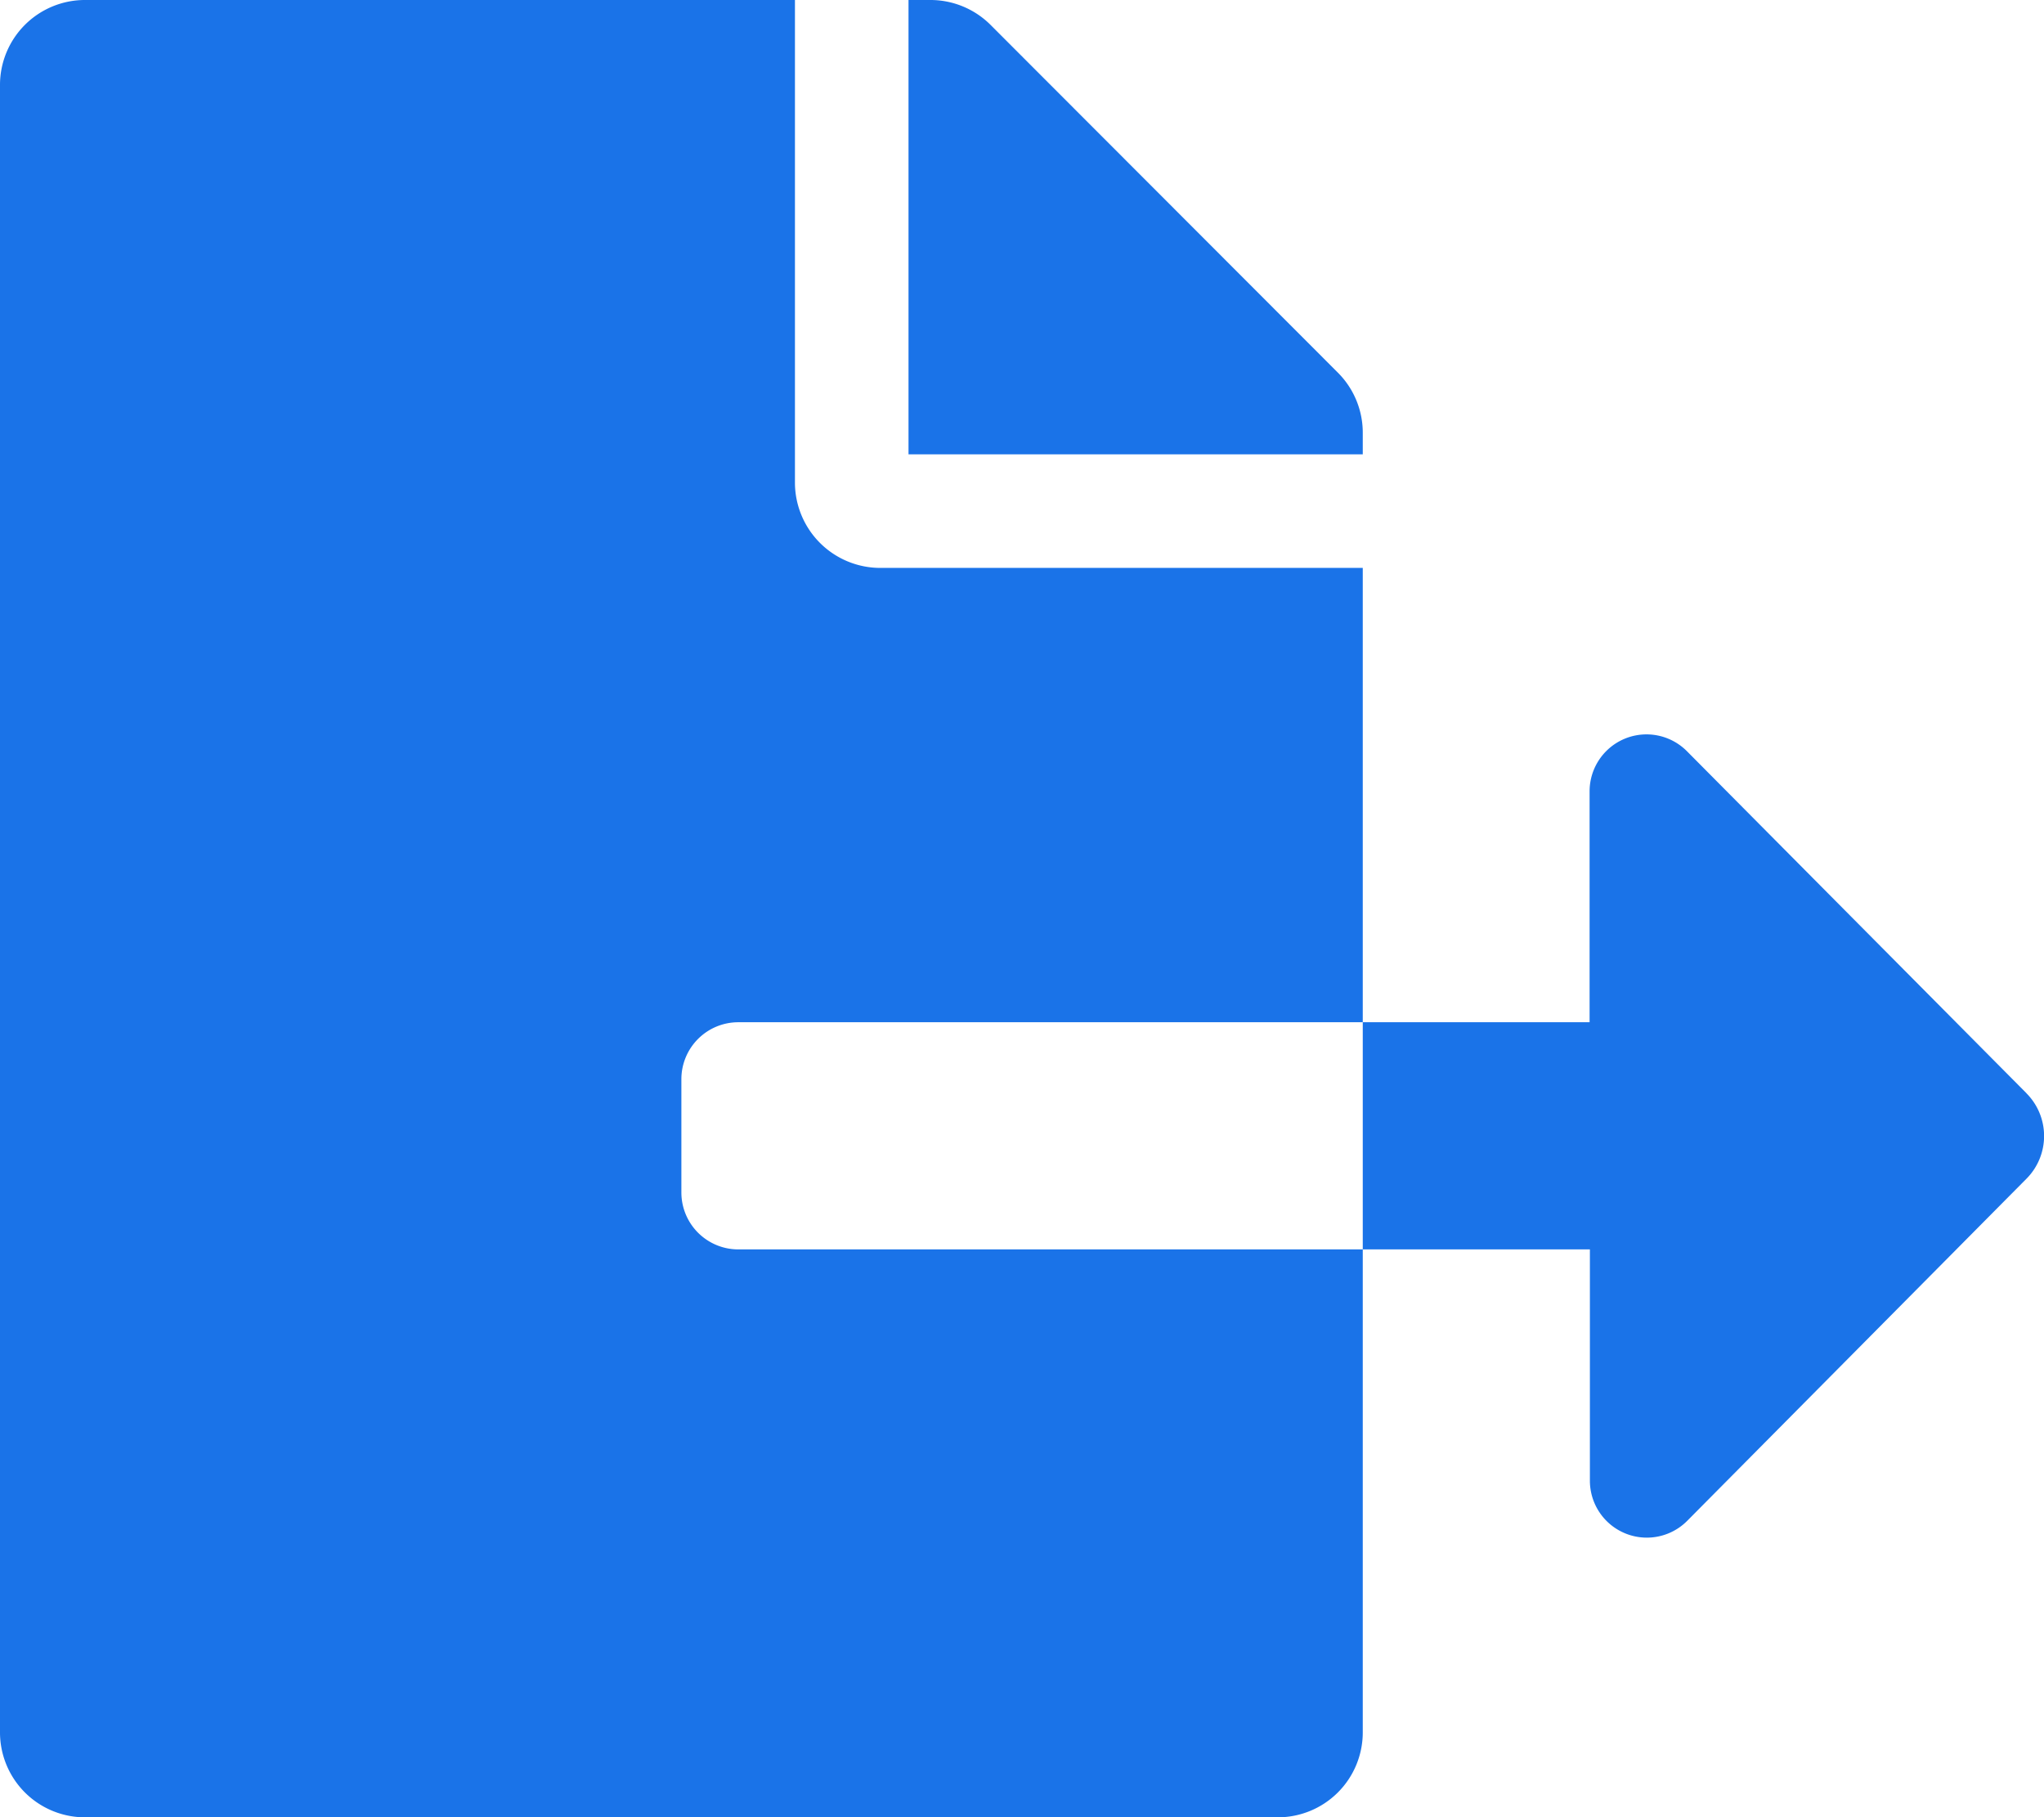 <svg xmlns="http://www.w3.org/2000/svg" width="26.998" height="24" viewBox="0 0 26.998 24">
  <path id="Icon_awesome-file-export" data-name="Icon awesome-file-export" d="M18,5.714a1.121,1.121,0,0,0-.328-.792L13.083.328a1.124,1.124,0,0,0-.8-.328H12V6h6Zm8.766,8.723L22.28,9.919a.752.752,0,0,0-1.284.53V13.5H18v3h3v3.056a.752.752,0,0,0,1.284.53l4.486-4.523A.8.8,0,0,0,26.766,14.438ZM9,15.75v-1.5a.752.752,0,0,1,.75-.75H18v-6H11.625A1.128,1.128,0,0,1,10.5,6.375V0H1.125A1.122,1.122,0,0,0,0,1.125v21.75A1.122,1.122,0,0,0,1.125,24h15.75A1.122,1.122,0,0,0,18,22.875V16.5H9.75A.752.752,0,0,1,9,15.75Z" fill="#1a73e8"/>
</svg>
